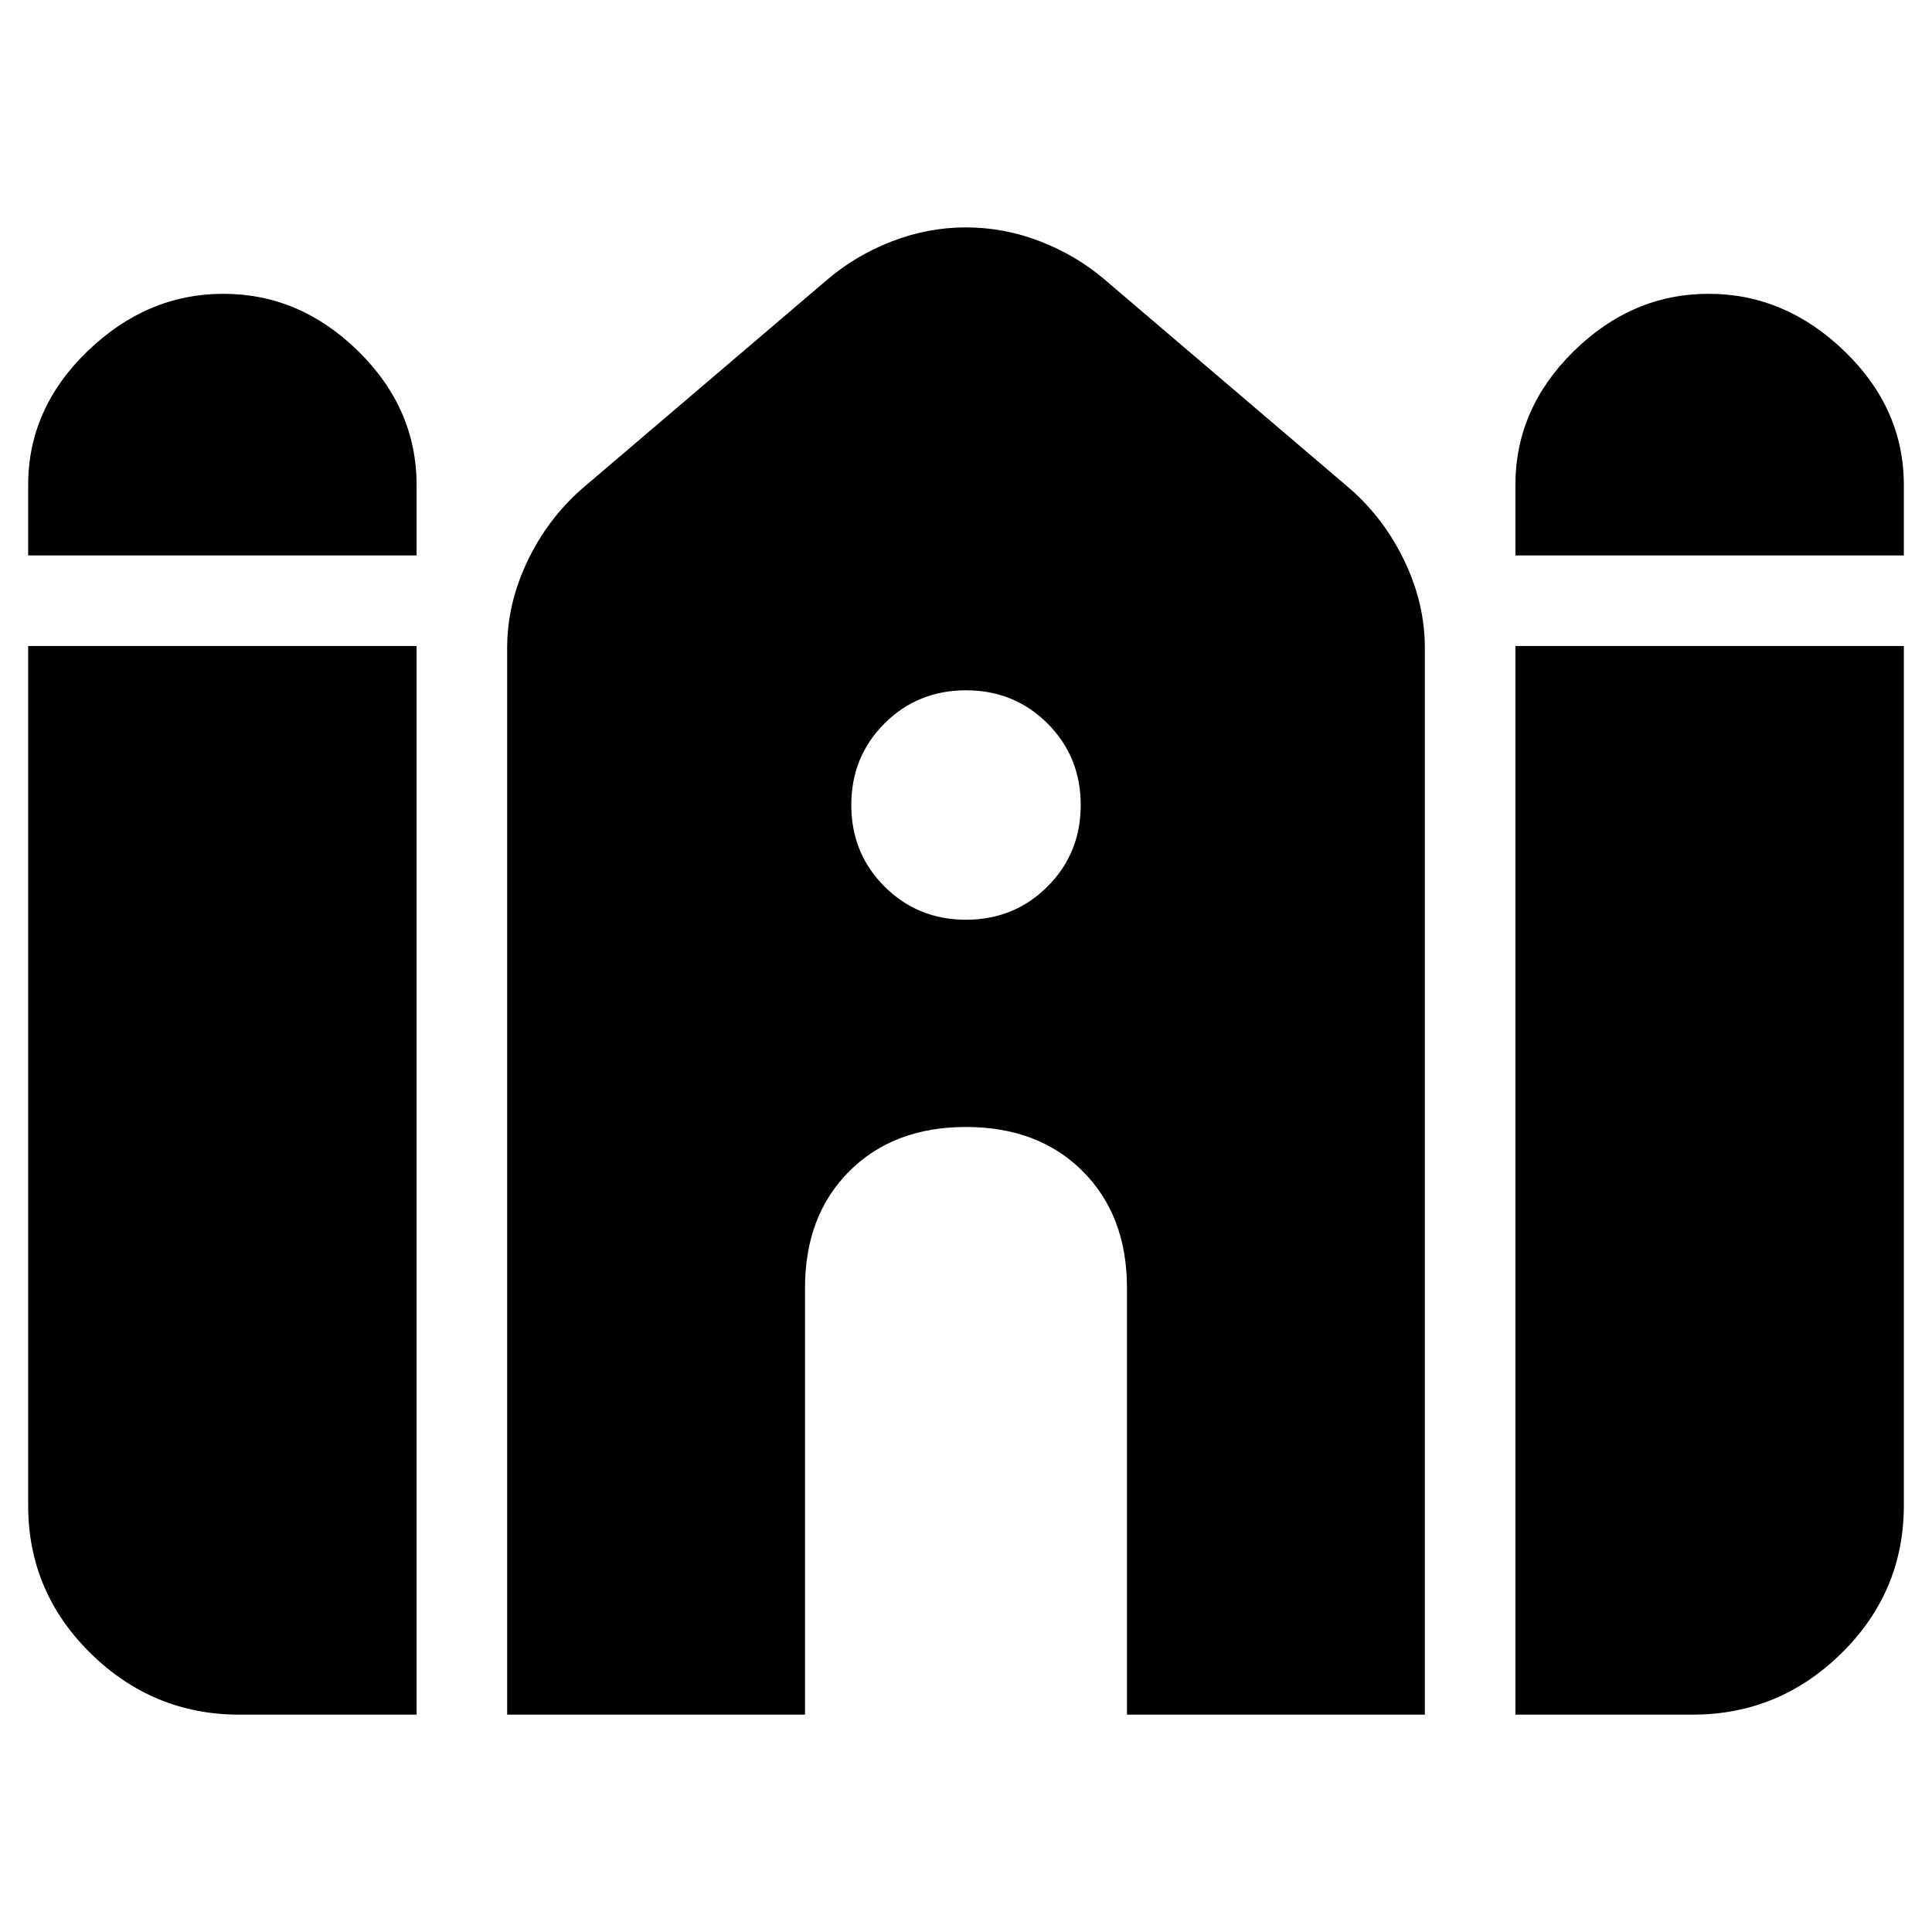 <svg xmlns="http://www.w3.org/2000/svg" height="40" width="40"><path d="M31.375 11.5v-1.458q0-1.584 1.208-2.771 1.209-1.188 2.792-1.188 1.583 0 2.813 1.188 1.229 1.187 1.229 2.771V11.5Zm-30.792 0v-1.458q0-1.584 1.229-2.771 1.23-1.188 2.813-1.188 1.583 0 2.792 1.188 1.208 1.187 1.208 2.771V11.5Zm4.375 24q-1.791 0-3.083-1.271Q.583 32.958.583 31.167V13.375h8.042V35.5Zm5.542 0V13.417q0-.917.417-1.792.416-.875 1.125-1.5l5.083-4.333q.583-.5 1.333-.792.75-.292 1.542-.292T21.542 5q.75.292 1.333.792l5.083 4.333q.709.625 1.125 1.5.417.875.417 1.792V35.5h-6.167v-8.833q0-1.5-.916-2.417-.917-.917-2.417-.917-1.5 0-2.417.917-.916.917-.916 2.417V35.5Zm20.875 0V13.375h8.042v17.792q0 1.791-1.292 3.062T35.042 35.5ZM20 19.042q1 0 1.688-.688.687-.687.687-1.687t-.687-1.688Q21 14.292 20 14.292t-1.688.687q-.687.688-.687 1.688t.687 1.687q.688.688 1.688.688Z"/></svg>
